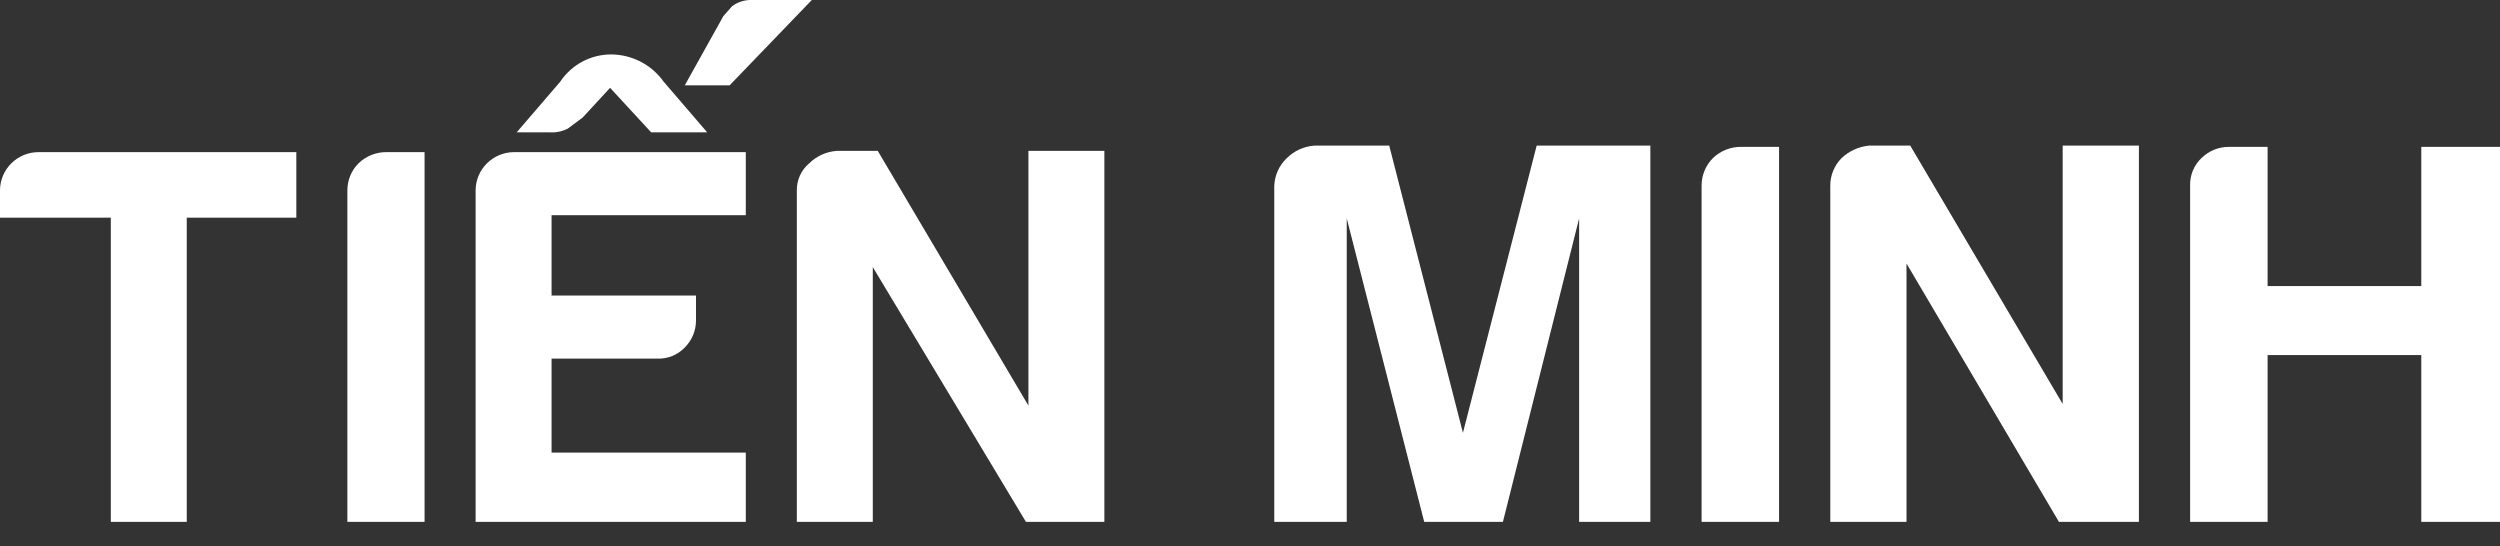 <svg width="206" height="45" viewBox="0 0 206 45" fill="none" xmlns="http://www.w3.org/2000/svg">
<rect x="0" y="0" width="206" height="45" fill="#333333" stroke="none"/>
<path d="M9.131 43V17.935H0V15.693C0 14.855 0.335 14.052 0.932 13.46C1.528 12.867 2.337 12.535 3.18 12.535H24.417V17.935H15.389V43H9.131ZM28.623 43V15.693C28.621 15.278 28.702 14.866 28.86 14.481C29.019 14.096 29.252 13.746 29.547 13.452C29.859 13.151 30.229 12.915 30.634 12.758C31.039 12.6 31.472 12.524 31.906 12.535H34.984V43H28.623ZM39.191 43V15.693C39.191 14.855 39.526 14.052 40.122 13.46C40.718 12.867 41.527 12.535 42.371 12.535H61.453V17.731H45.449V24.354H57.349V26.392C57.352 26.807 57.271 27.219 57.113 27.604C56.954 27.989 56.721 28.338 56.426 28.633C56.136 28.936 55.786 29.174 55.397 29.332C55.008 29.49 54.589 29.564 54.169 29.55H45.449V37.294H61.453V43H39.191ZM54.682 6.727L58.273 10.904H53.656L50.271 7.236L48.014 9.682L46.782 10.599C46.308 10.84 45.775 10.946 45.243 10.904H42.576L46.167 6.727C46.626 6.036 47.251 5.47 47.985 5.078C48.719 4.687 49.54 4.483 50.373 4.485C51.219 4.493 52.051 4.7 52.8 5.09C53.549 5.48 54.194 6.041 54.682 6.727ZM66.891 0.002L60.12 7.032H56.426L59.606 1.327L60.325 0.511C60.797 0.159 61.376 -0.021 61.966 0.002H66.891ZM65.659 43V15.693C65.651 15.267 65.739 14.845 65.916 14.457C66.094 14.069 66.357 13.725 66.686 13.452C67.292 12.857 68.092 12.495 68.942 12.433H72.328L84.742 33.422V12.433H91V43H84.537L71.918 22.01V43H65.659Z" fill="white"/>
<path d="M105 43V15.307C105.034 14.443 105.404 13.627 106.03 13.033C106.638 12.43 107.441 12.064 108.295 12H114.472L120.546 35.663L126.621 12H135.99V43H130.121V17.993L123.841 43H117.355L110.971 17.993V43H105ZM140.211 43V15.307C140.209 14.885 140.29 14.467 140.449 14.077C140.608 13.687 140.842 13.332 141.138 13.033C141.451 12.729 141.822 12.489 142.229 12.33C142.635 12.17 143.069 12.093 143.506 12.103H146.594V43H140.211ZM150.816 43V15.307C150.813 14.885 150.894 14.467 151.053 14.077C151.212 13.687 151.446 13.332 151.742 13.033C152.361 12.444 153.158 12.08 154.007 12H157.405L169.965 33.287V12H176.246V43H169.656L157.096 21.713V43H150.816ZM180.467 43V15.307C180.453 14.883 180.528 14.462 180.687 14.07C180.847 13.678 181.088 13.325 181.393 13.033C181.691 12.736 182.045 12.501 182.434 12.342C182.822 12.182 183.239 12.101 183.659 12.103H186.85V23.573H199.514V12.103H206V43H199.514V29.257H186.85V43H180.467Z" fill="white"/>
</svg>
